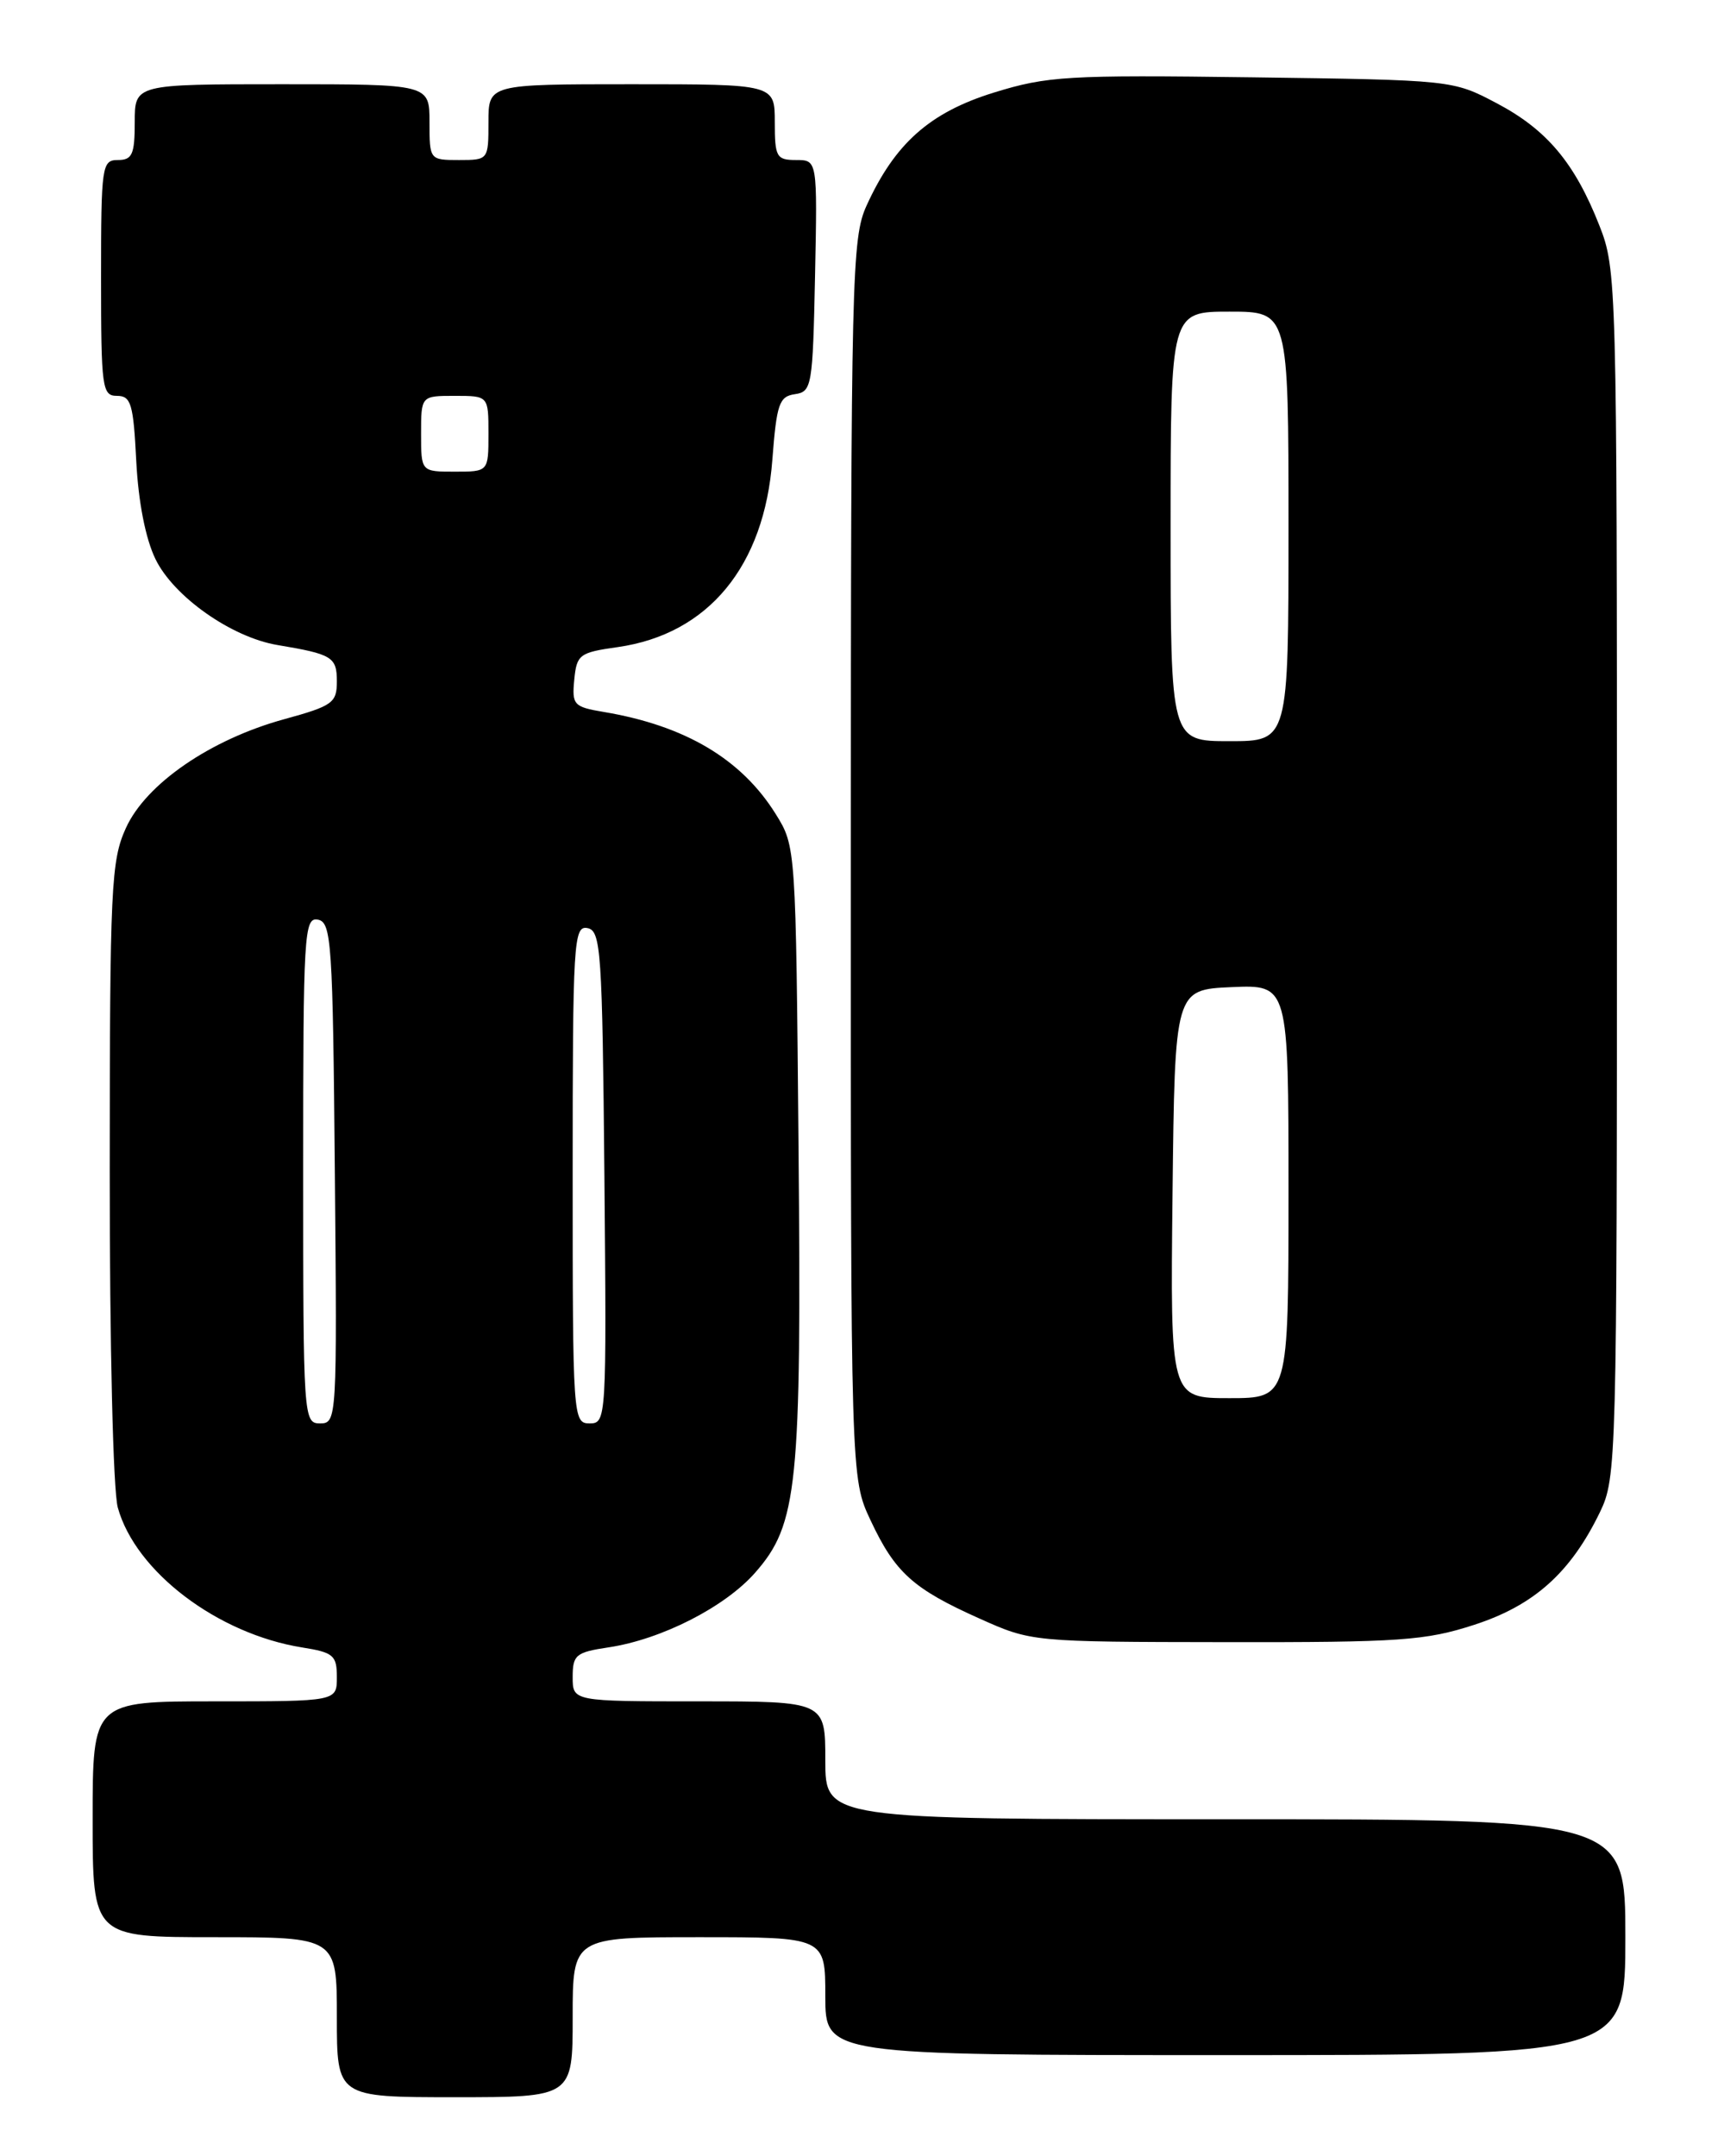 <?xml version="1.0" encoding="UTF-8" standalone="no"?>
<!DOCTYPE svg PUBLIC "-//W3C//DTD SVG 1.1//EN" "http://www.w3.org/Graphics/SVG/1.1/DTD/svg11.dtd" >
<svg xmlns="http://www.w3.org/2000/svg" xmlns:xlink="http://www.w3.org/1999/xlink" version="1.1" viewBox="0 0 204 256">
 <g >
 <path fill="currentColor"
d=" M 68.00 239.50 C 68.00 230.00 68.00 230.00 83.00 230.00 C 98.00 230.00 98.00 230.00 98.00 237.00 C 98.00 244.00 98.00 244.00 145.50 244.00 C 193.00 244.00 193.00 244.00 193.00 230.00 C 193.00 216.00 193.00 216.00 145.50 216.00 C 98.00 216.00 98.00 216.00 98.00 209.00 C 98.00 202.00 98.00 202.00 83.00 202.00 C 68.00 202.00 68.00 202.00 68.00 199.11 C 68.00 196.48 68.38 196.17 72.26 195.59 C 78.54 194.65 86.09 190.80 89.67 186.72 C 94.72 180.98 95.18 176.47 94.82 136.26 C 94.50 100.55 94.50 100.49 92.11 96.65 C 88.05 90.13 81.36 86.15 71.69 84.53 C 68.12 83.93 67.90 83.69 68.19 80.70 C 68.48 77.71 68.80 77.47 73.35 76.83 C 84.10 75.30 90.76 67.24 91.71 54.59 C 92.22 47.95 92.52 47.07 94.39 46.80 C 96.40 46.51 96.51 45.87 96.78 32.75 C 97.06 19.00 97.06 19.00 94.53 19.00 C 92.20 19.00 92.00 18.65 92.00 14.50 C 92.00 10.00 92.00 10.00 75.00 10.00 C 58.00 10.00 58.00 10.00 58.00 14.50 C 58.00 18.98 57.98 19.00 54.50 19.00 C 51.02 19.00 51.00 18.98 51.00 14.50 C 51.00 10.00 51.00 10.00 33.50 10.00 C 16.00 10.00 16.00 10.00 16.00 14.50 C 16.00 18.33 15.70 19.00 14.00 19.00 C 12.10 19.00 12.00 19.67 12.00 33.00 C 12.00 46.07 12.13 47.00 13.89 47.00 C 15.56 47.00 15.84 47.95 16.18 54.75 C 16.43 59.61 17.28 63.95 18.46 66.38 C 20.63 70.84 27.48 75.66 32.93 76.58 C 39.45 77.67 40.00 78.00 40.00 80.90 C 40.00 83.45 39.50 83.81 33.75 85.39 C 25.00 87.79 17.33 93.06 14.95 98.31 C 13.19 102.18 13.04 105.28 13.03 139.00 C 13.02 159.67 13.43 177.02 13.99 179.00 C 16.10 186.61 25.84 193.99 35.87 195.60 C 39.60 196.19 40.00 196.54 40.00 199.13 C 40.00 202.00 40.00 202.00 25.50 202.00 C 11.00 202.00 11.00 202.00 11.00 216.00 C 11.00 230.00 11.00 230.00 25.50 230.00 C 40.00 230.00 40.00 230.00 40.00 239.50 C 40.00 249.00 40.00 249.00 54.00 249.00 C 68.00 249.00 68.00 249.00 68.00 239.50 Z  M 175.06 192.91 C 182.17 190.60 186.50 186.72 189.98 179.54 C 191.95 175.47 192.00 173.55 192.00 103.72 C 192.00 33.53 191.96 31.97 189.92 26.79 C 186.99 19.34 183.68 15.39 177.69 12.24 C 172.52 9.51 172.42 9.50 148.69 9.18 C 126.69 8.89 124.37 9.03 117.99 11.00 C 110.39 13.36 106.25 17.04 102.89 24.43 C 101.15 28.27 101.04 32.69 101.03 102.00 C 101.02 175.50 101.02 175.50 103.37 180.50 C 106.28 186.71 108.42 188.64 116.29 192.16 C 122.49 194.94 122.52 194.94 145.56 194.97 C 166.26 195.00 169.27 194.79 175.06 192.91 Z  M 36.00 138.93 C 36.00 110.82 36.11 108.88 37.75 109.19 C 39.36 109.50 39.52 111.86 39.76 139.26 C 40.03 168.49 40.00 169.00 38.01 169.00 C 36.04 169.00 36.00 168.41 36.00 138.93 Z  M 68.00 139.43 C 68.00 111.80 68.12 109.88 69.75 110.19 C 71.36 110.50 71.52 112.84 71.77 139.76 C 72.03 168.49 72.00 169.00 70.02 169.00 C 68.04 169.00 68.00 168.41 68.00 139.43 Z  M 50.00 51.50 C 50.00 47.00 50.00 47.00 54.00 47.00 C 58.00 47.00 58.00 47.00 58.00 51.50 C 58.00 56.00 58.00 56.00 54.00 56.00 C 50.00 56.00 50.00 56.00 50.00 51.50 Z  M 139.23 141.75 C 139.50 117.50 139.50 117.50 146.25 117.20 C 153.00 116.91 153.00 116.91 153.00 141.45 C 153.00 166.00 153.00 166.00 145.98 166.00 C 138.96 166.00 138.96 166.00 139.23 141.75 Z  M 139.00 62.50 C 139.00 37.00 139.00 37.00 146.00 37.00 C 153.00 37.00 153.00 37.00 153.00 62.50 C 153.00 88.00 153.00 88.00 146.00 88.00 C 139.00 88.00 139.00 88.00 139.00 62.50 Z "/>
</g>
</svg>